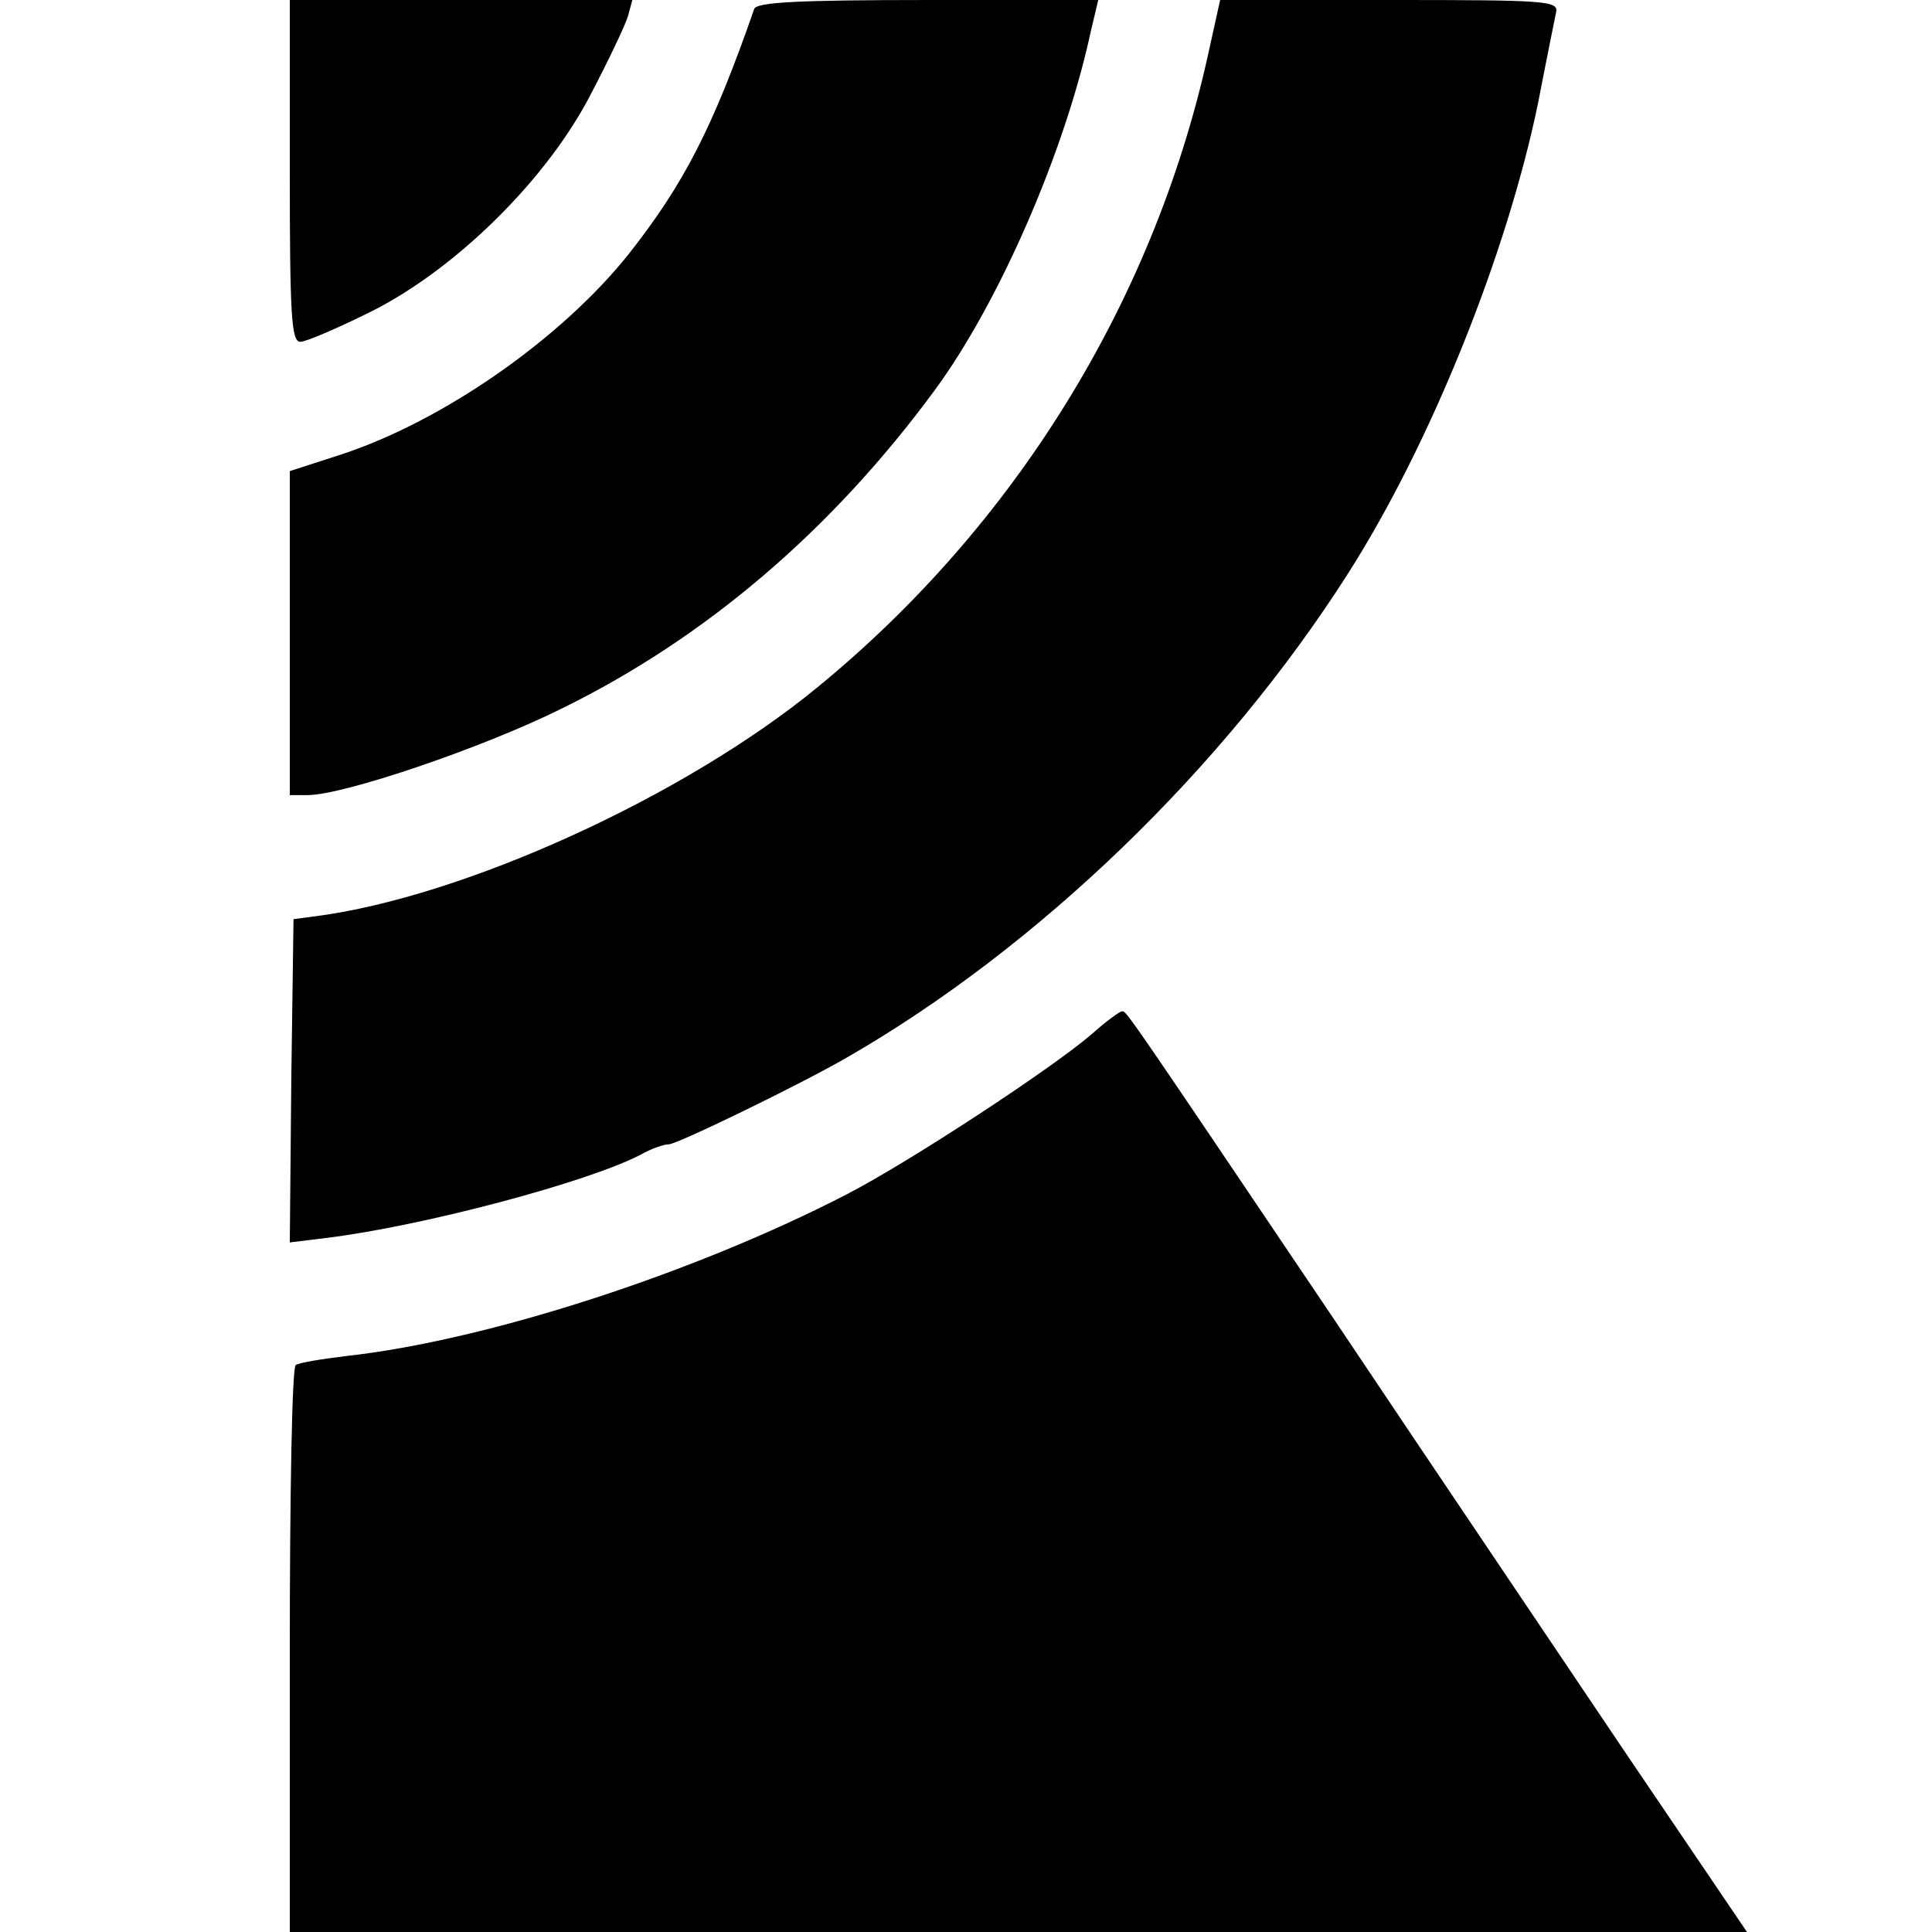 <?xml version="1.0" standalone="no"?>
<!DOCTYPE svg PUBLIC "-//W3C//DTD SVG 20010904//EN"
 "http://www.w3.org/TR/2001/REC-SVG-20010904/DTD/svg10.dtd">
<svg version="1.0" xmlns="http://www.w3.org/2000/svg"
 width="260pt" height="260pt" viewBox="0 0 260 260"
 preserveAspectRatio="xMidYMid meet">
<g transform="translate(0,260) scale(0.1,-0.1)"
fill="#000000" stroke="none">
<path d="M390 2370 c0 -192 2 -230 14 -230 8 0 52 19 98 42 114 58 236 179
294 293 23 44 45 90 49 103 l6 22 -230 0 -231 0 0 -230z"/>
<path d="M1015 2588 c-56 -161 -95 -236 -169 -330 -91 -114 -250 -225 -388
-270 l-68 -22 0 -218 0 -218 24 0 c48 0 234 63 341 116 194 95 364 240 503
429 86 117 175 320 210 483 l10 42 -229 0 c-175 0 -231 -3 -234 -12z"/>
<path d="M1625 2523 c-74 -331 -260 -631 -525 -848 -179 -147 -476 -282 -675
-308 l-30 -4 -3 -217 -2 -218 49 6 c130 16 352 75 423 112 14 8 31 14 38 14
11 0 176 80 240 117 257 148 507 389 674 651 111 174 214 430 256 634 11 57
22 111 24 121 4 16 -12 17 -224 17 l-228 0 -17 -77z"/>
<path d="M1470 1209 c-53 -46 -245 -172 -330 -216 -205 -106 -484 -197 -675
-218 -33 -4 -63 -9 -67 -12 -5 -2 -8 -175 -8 -384 l0 -379 981 0 980 0 -164
242 c-90 134 -267 396 -392 583 -285 423 -279 414 -285 414 -3 0 -21 -13 -40
-30z"/>
</g>
</svg>
